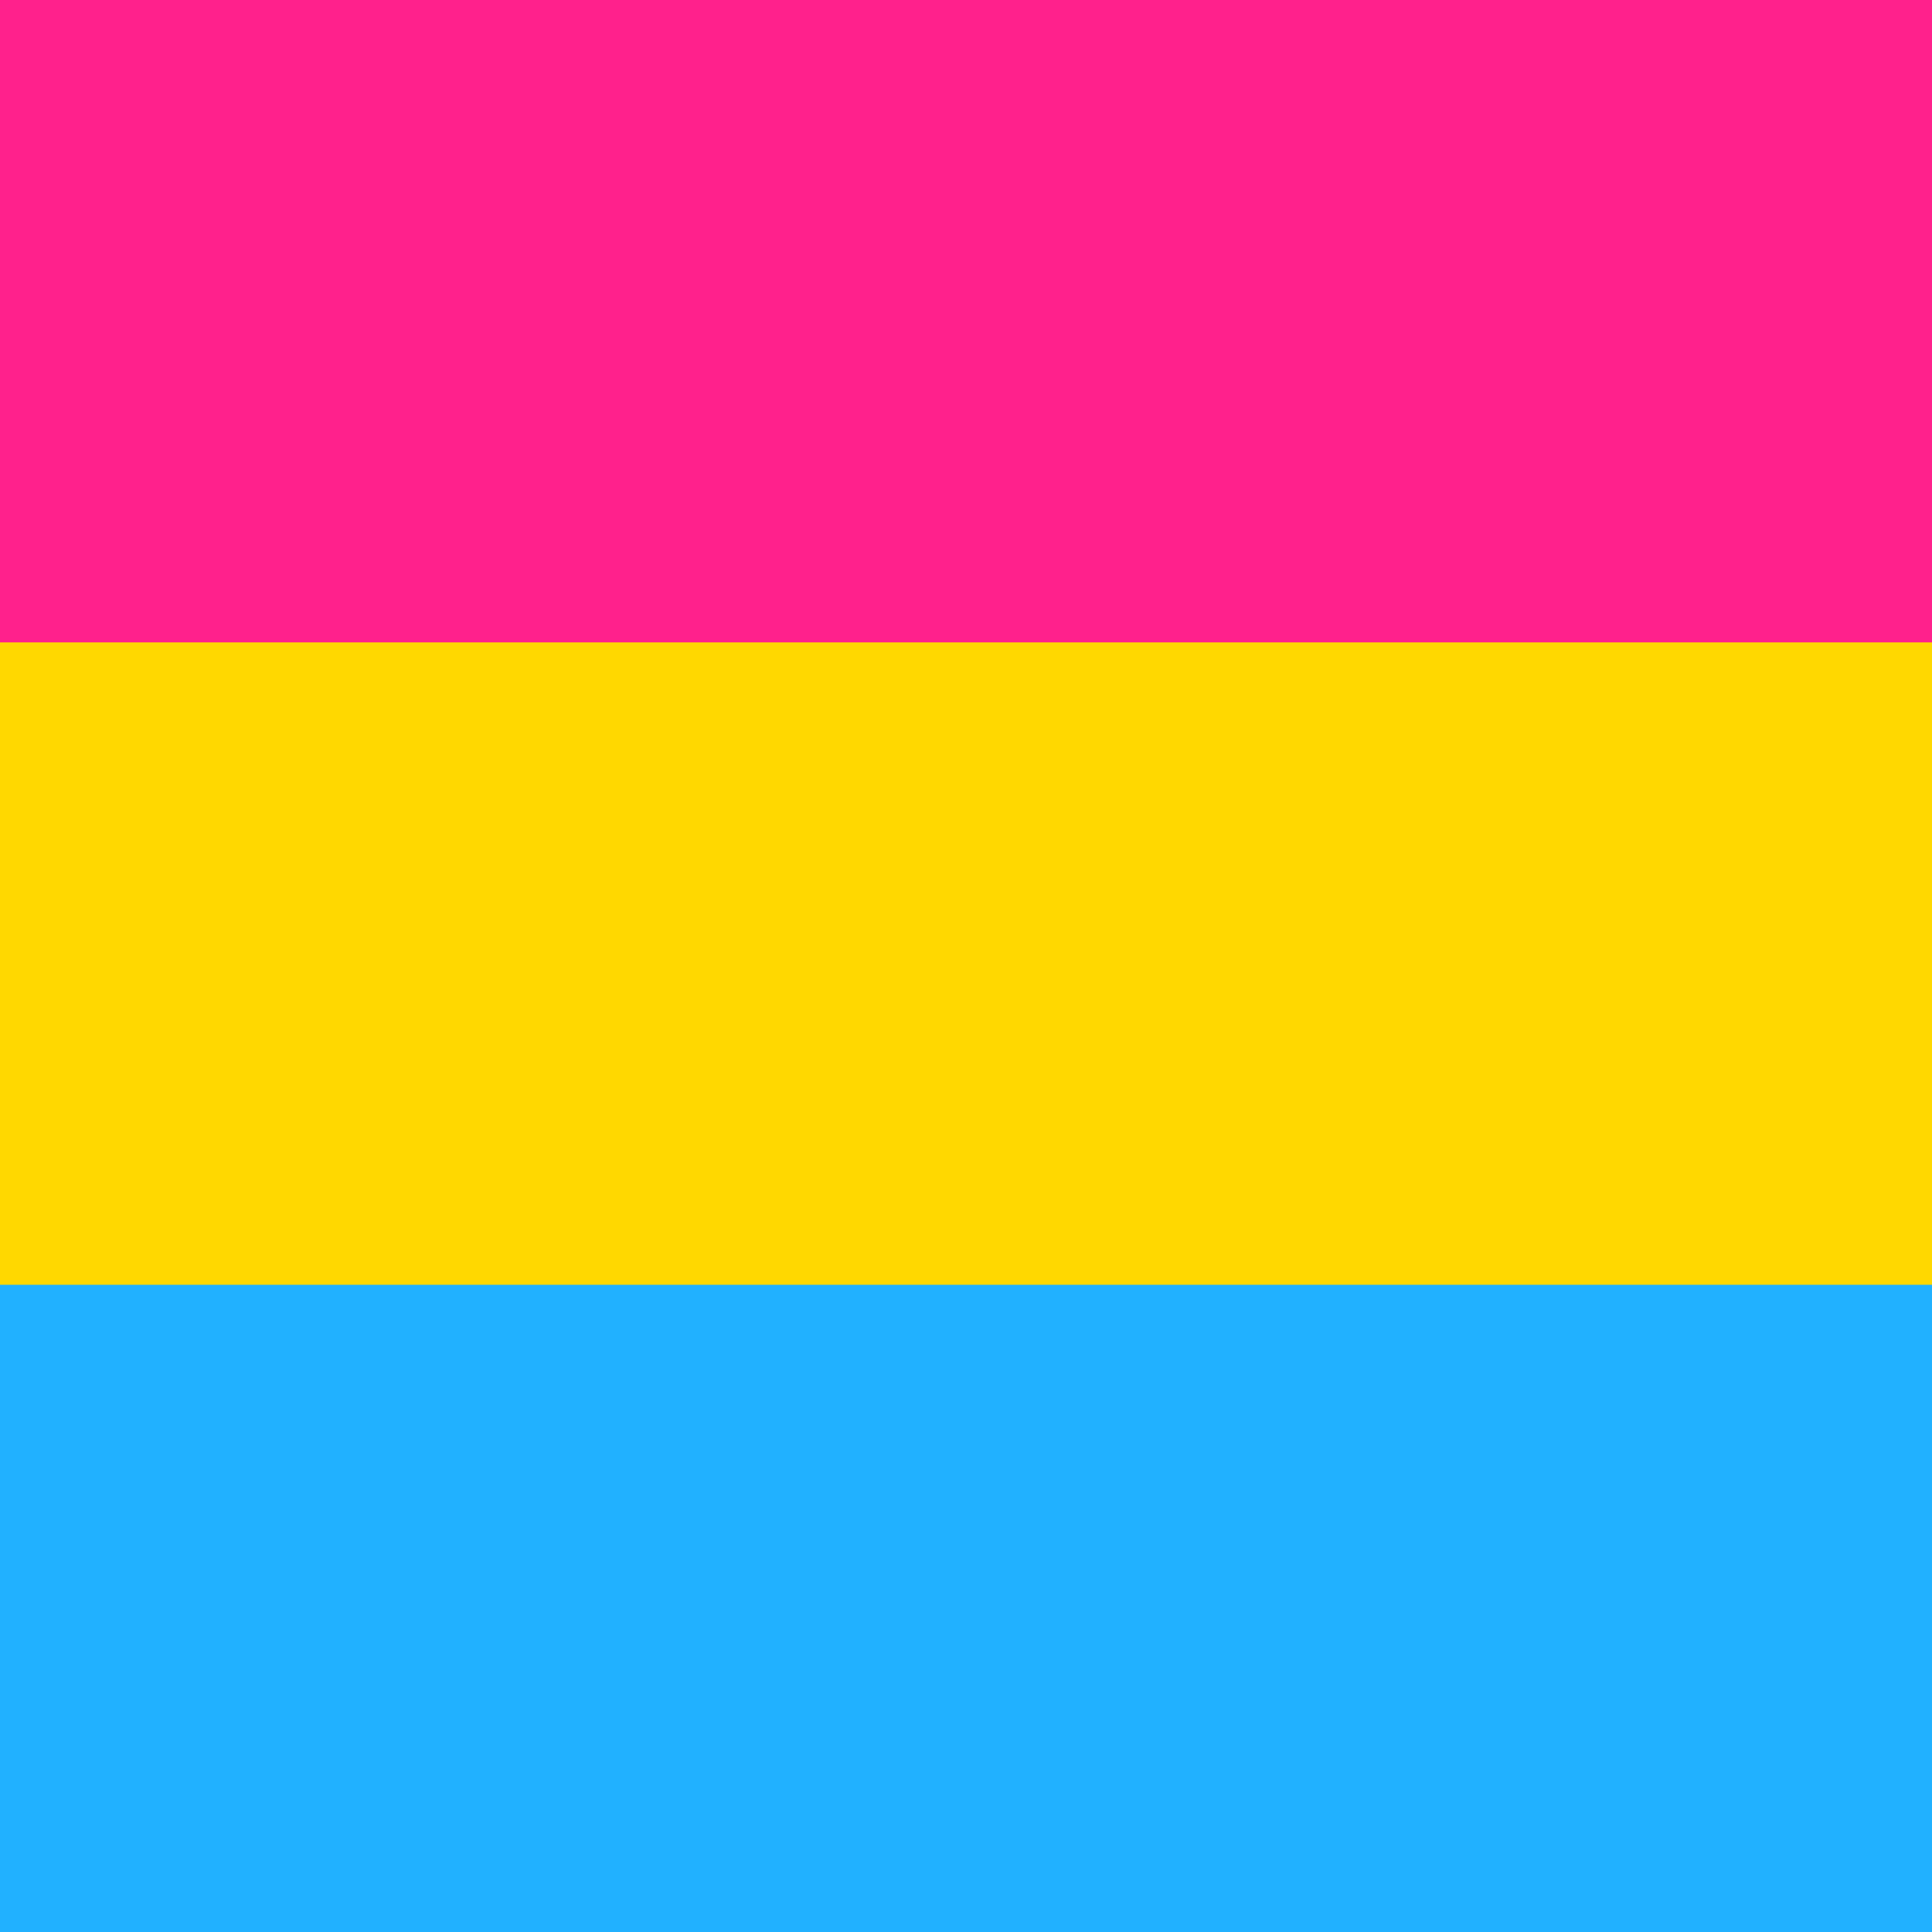 <?xml version="1.0"?>
<svg xmlns="http://www.w3.org/2000/svg" viewBox="0 0 400 400">
<path fill="#21b1ff" d="m0,0h400v400H0"/>
<path fill="#ffd800" d="m0,0h400v266H0"/>
<path fill="#ff218c" d="m0,0h400v133H0"/>
</svg>
